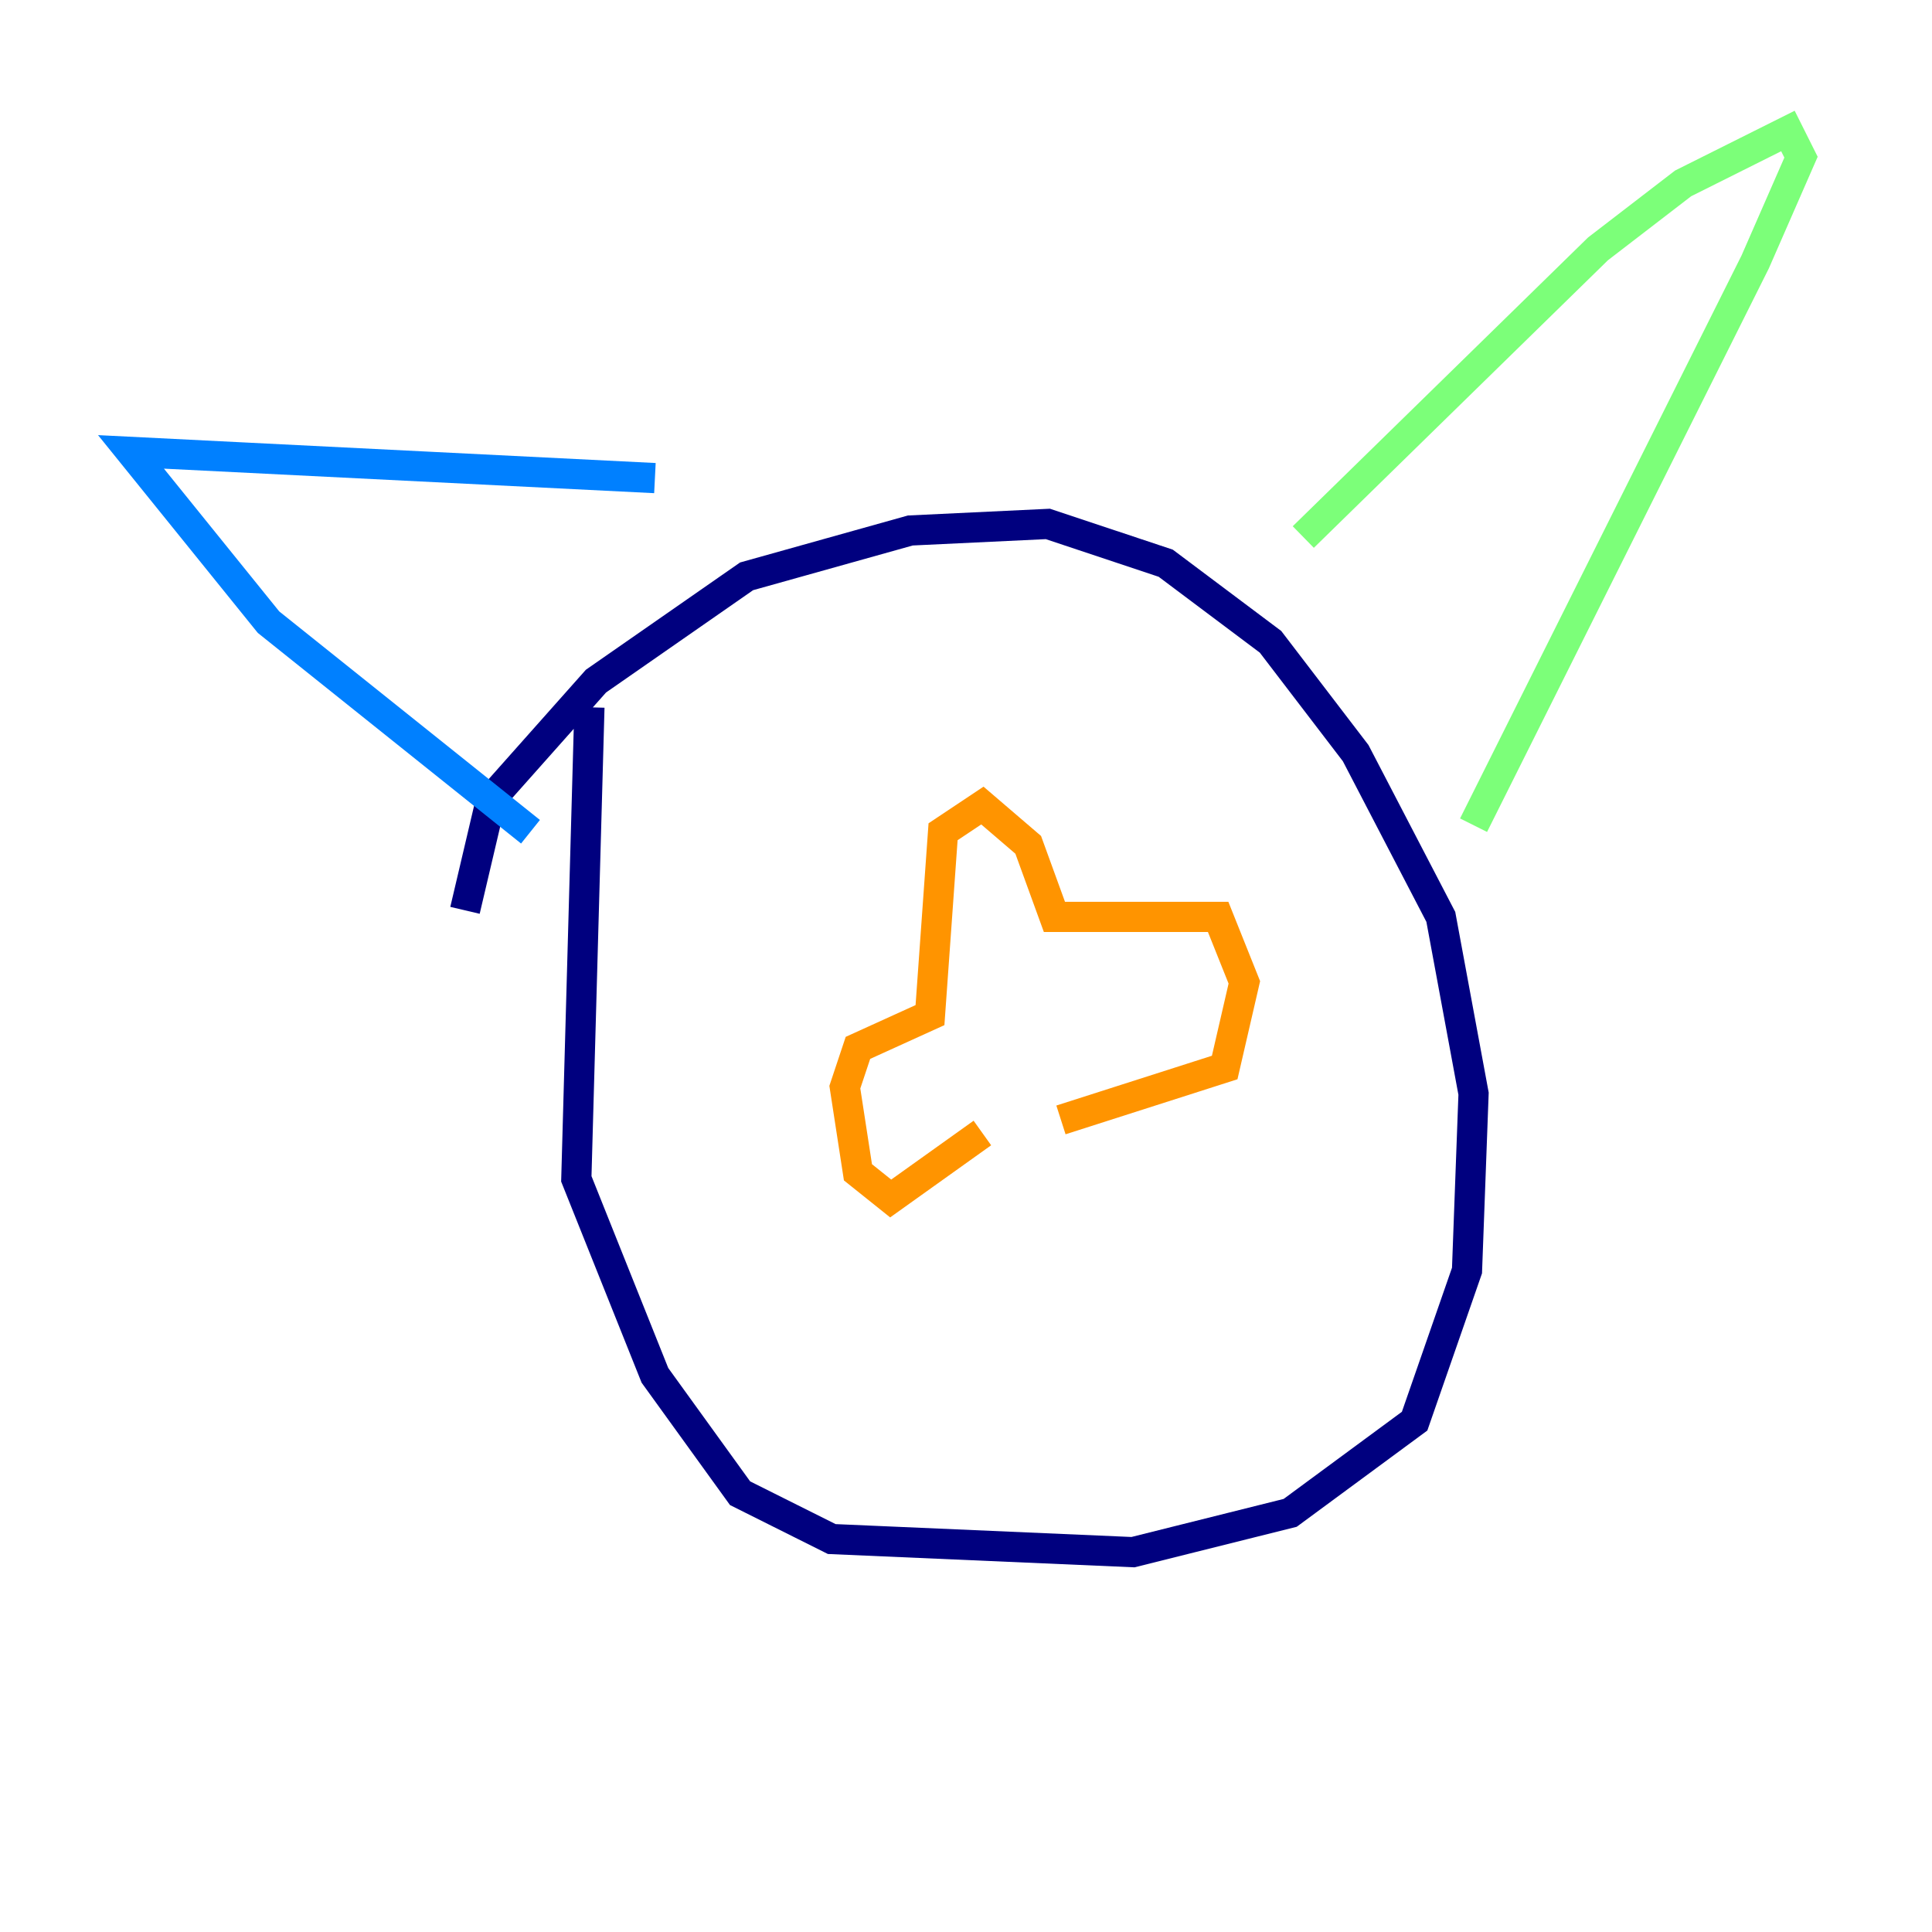 <?xml version="1.0" encoding="utf-8" ?>
<svg baseProfile="tiny" height="128" version="1.2" viewBox="0,0,128,128" width="128" xmlns="http://www.w3.org/2000/svg" xmlns:ev="http://www.w3.org/2001/xml-events" xmlns:xlink="http://www.w3.org/1999/xlink"><defs /><polyline fill="none" points="39.051,46.861 38.183,78.102 43.39,91.119 49.031,98.929 55.105,101.966 75.064,102.834 85.478,100.231 93.722,94.156 97.193,84.176 97.627,72.461 95.458,60.746 89.817,49.898 84.176,42.522 77.234,37.315 69.424,34.712 60.312,35.146 49.464,38.183 39.485,45.125 32.542,52.936 30.807,60.312" stroke="#00007f" stroke-width="2" /><polyline fill="none" points="35.146,55.105 17.79,41.22 8.678,29.939 43.39,31.675" stroke="#0080ff" stroke-width="2" /><polyline fill="none" points="86.346,35.58 105.871,16.488 111.512,12.149 118.454,8.678 119.322,10.414 116.285,17.356 97.627,54.671" stroke="#7cff79" stroke-width="2" /><polyline fill="none" points="65.085,75.064 59.01,79.403 56.841,77.668 55.973,72.027 56.841,69.424 61.614,67.254 62.481,55.105 65.085,53.37 68.122,55.973 69.858,60.746 80.705,60.746 82.441,65.085 81.139,70.725 70.291,74.197" stroke="#ff9400" stroke-width="2" /><polyline fill="none" points="61.18,62.047 61.18,62.047" stroke="#7f0000" stroke-width="2" /></svg>